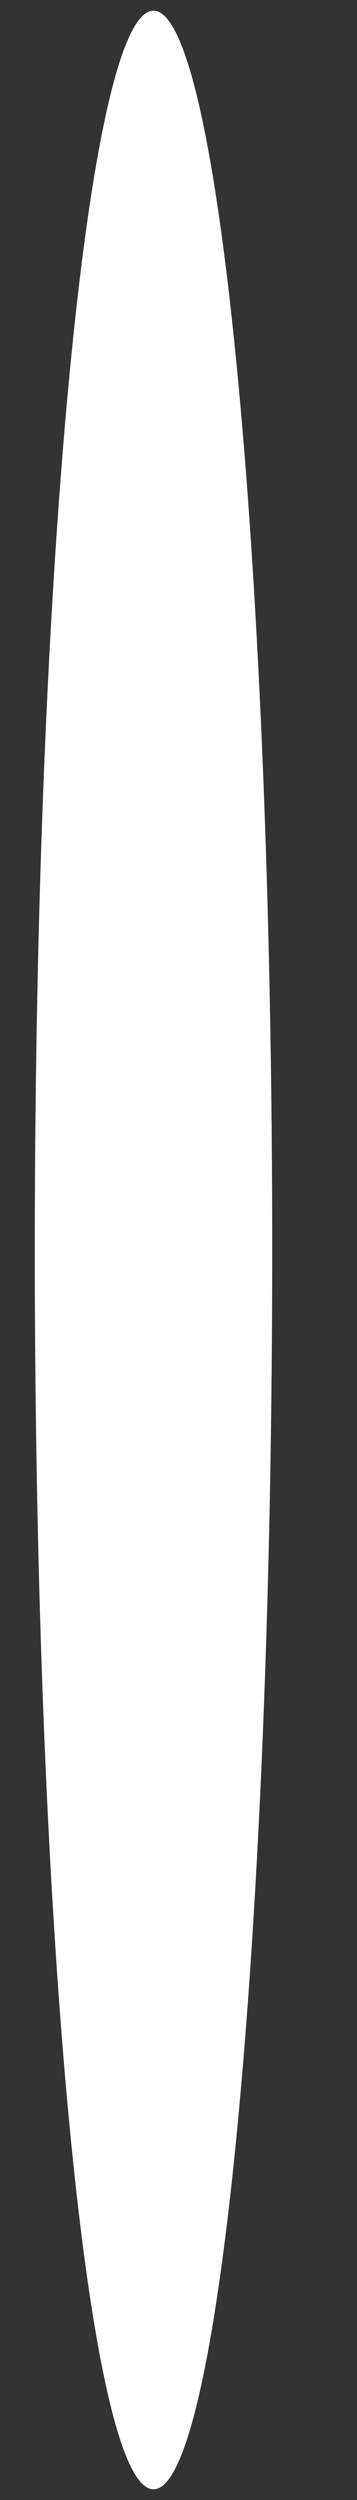 <svg width="4" height="28" viewBox="0 0 4 28" fill="none" xmlns="http://www.w3.org/2000/svg">
<rect x="0" y="0" width="4" height="28" fill="#333333" stroke="none"/>
<path d="M1.72 27.88C2.455 27.88 3.05 21.666 3.05 14C3.05 6.334 2.455 0.12 1.72 0.12C0.986 0.12 0.39 6.334 0.39 14C0.39 21.666 0.986 27.88 1.72 27.88Z" fill="white"/>
</svg>
